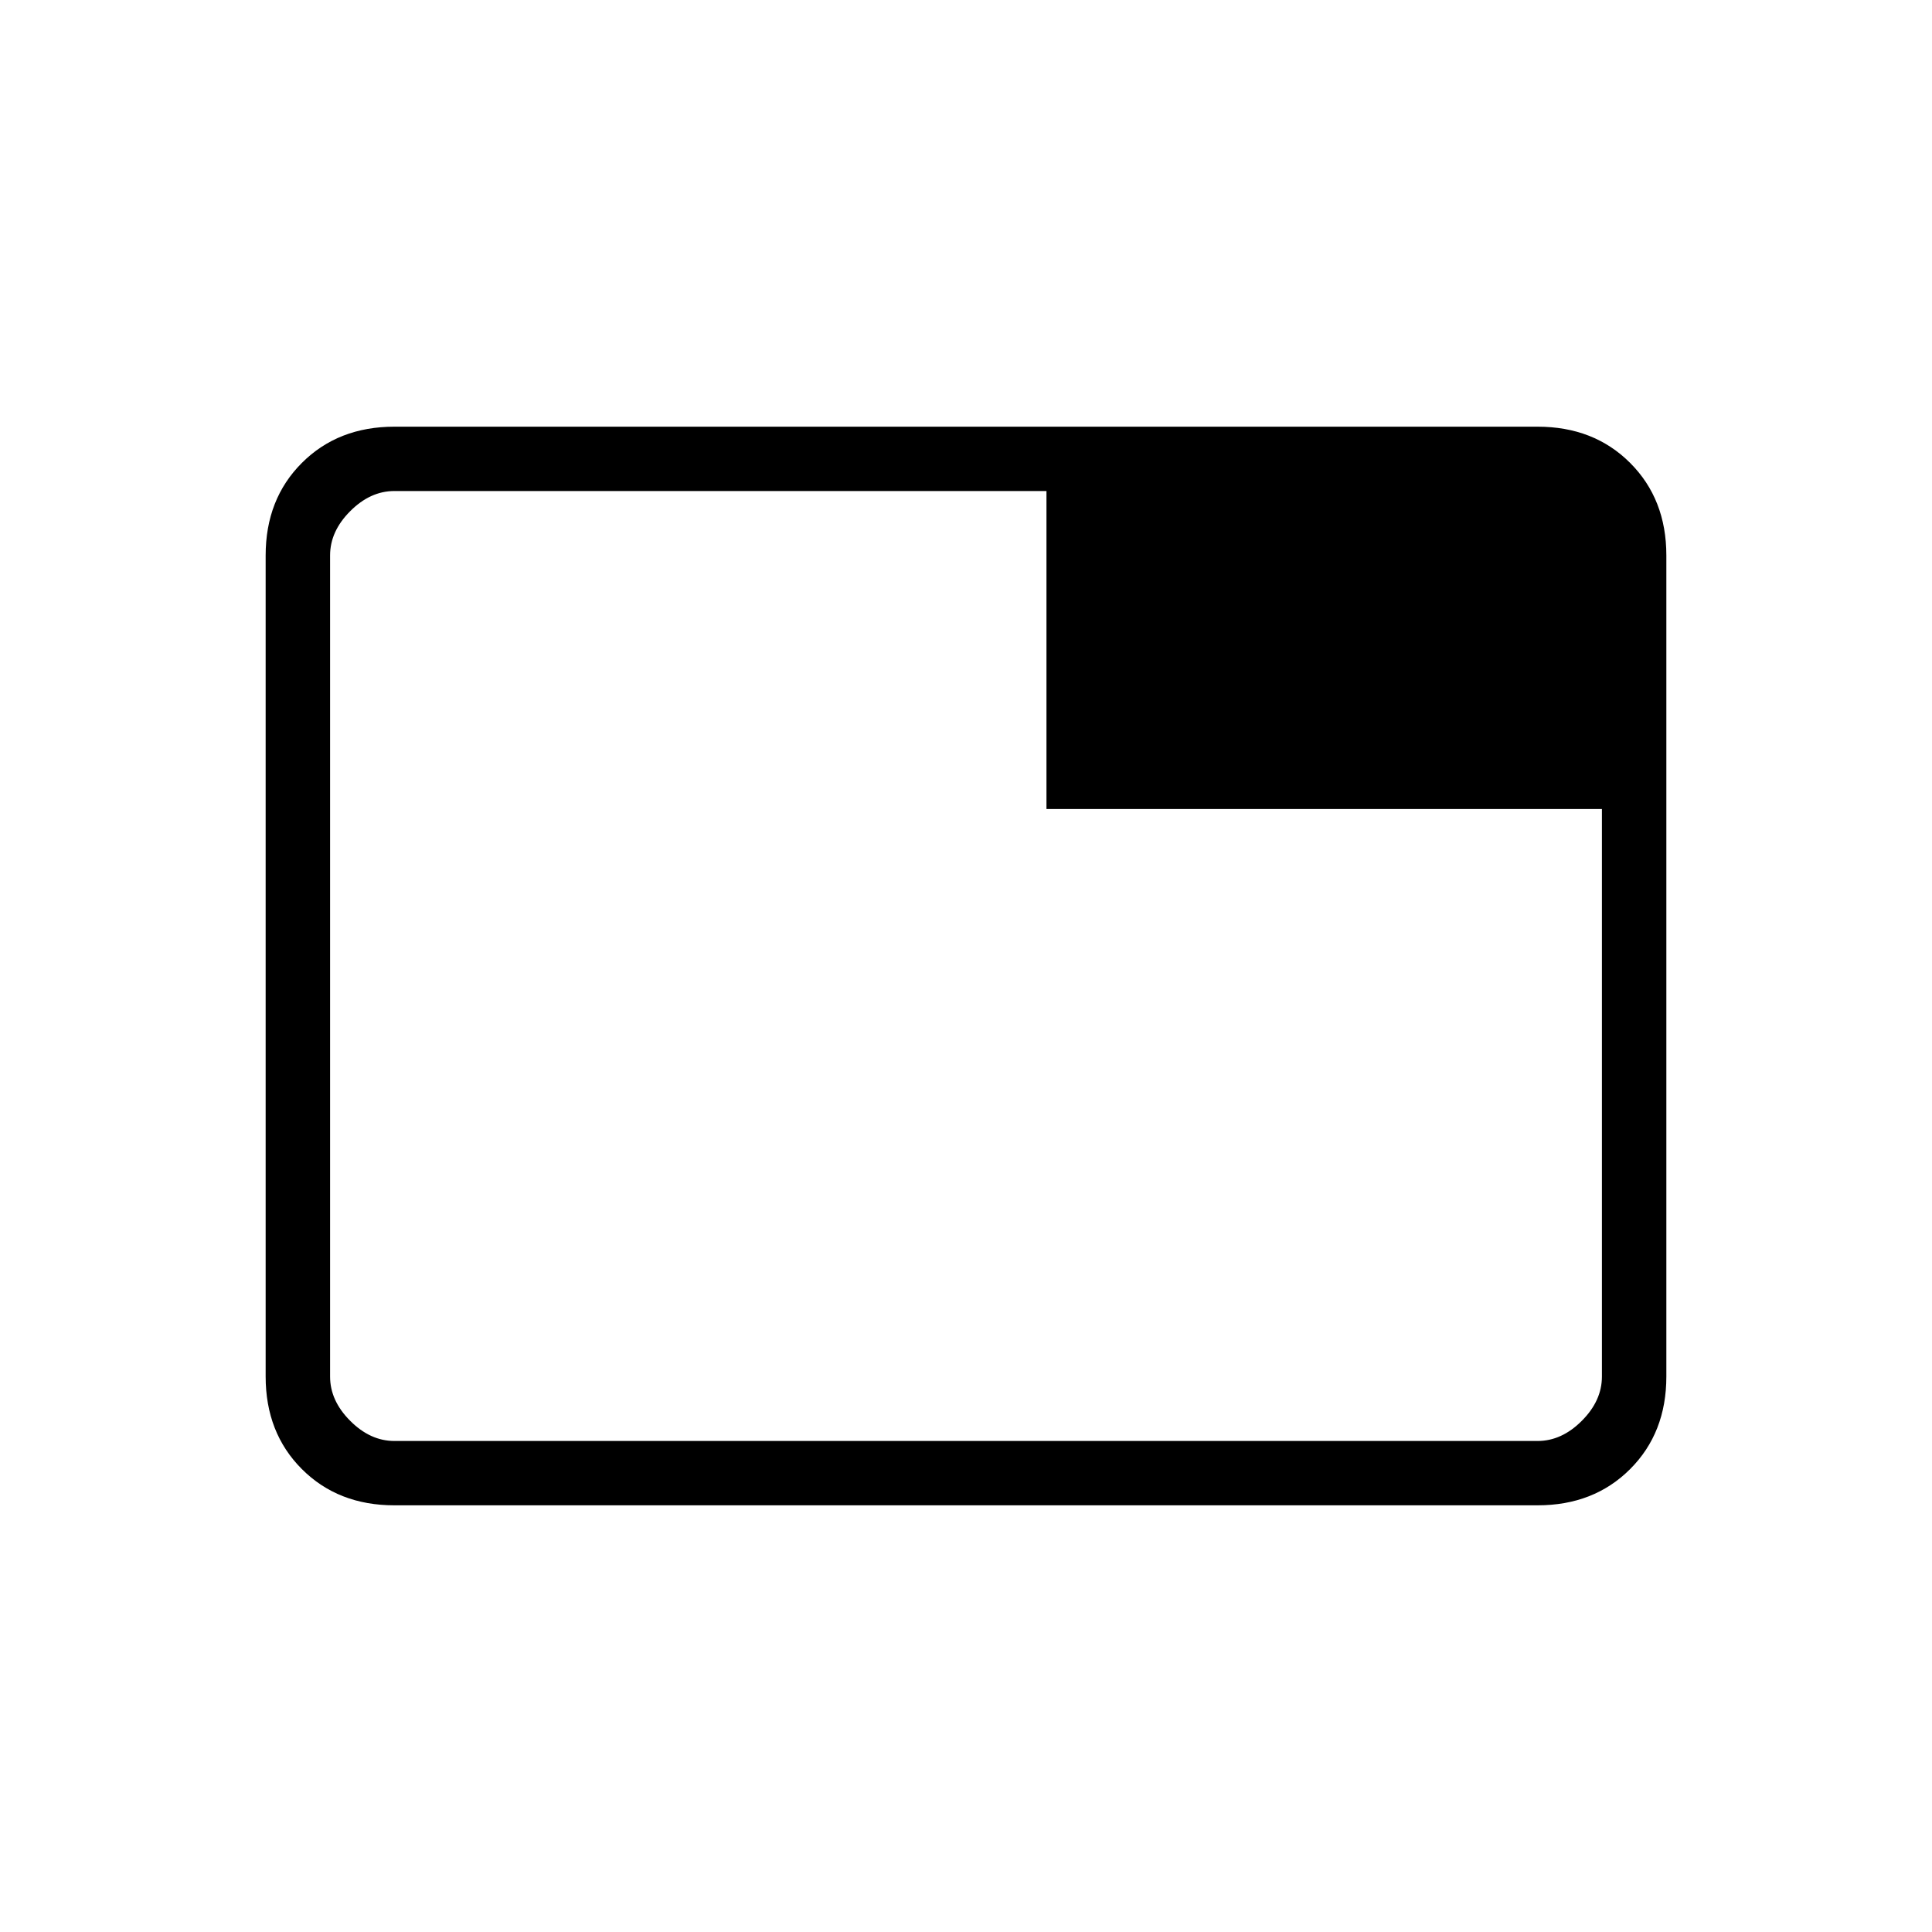<svg xmlns="http://www.w3.org/2000/svg" height="20" width="20"><path d="M4.083 15.583q-.583 0-.958-.375t-.375-.958v-8.5q0-.583.375-.958t.958-.375h11.834q.583 0 .958.375t.375.958v8.5q0 .583-.375.958t-.958.375Zm6.75-7.208V5.083h-6.75q-.25 0-.458.209-.208.208-.208.458v8.5q0 .25.208.458.208.209.458.209h11.834q.25 0 .458-.209.208-.208.208-.458V8.375ZM3.417 14.25V5.083h.666q-.291 0-.479.188-.187.187-.187.479v8.5q0 .292.187.479.188.188.479.188h-.666v-.667Z"/></svg>